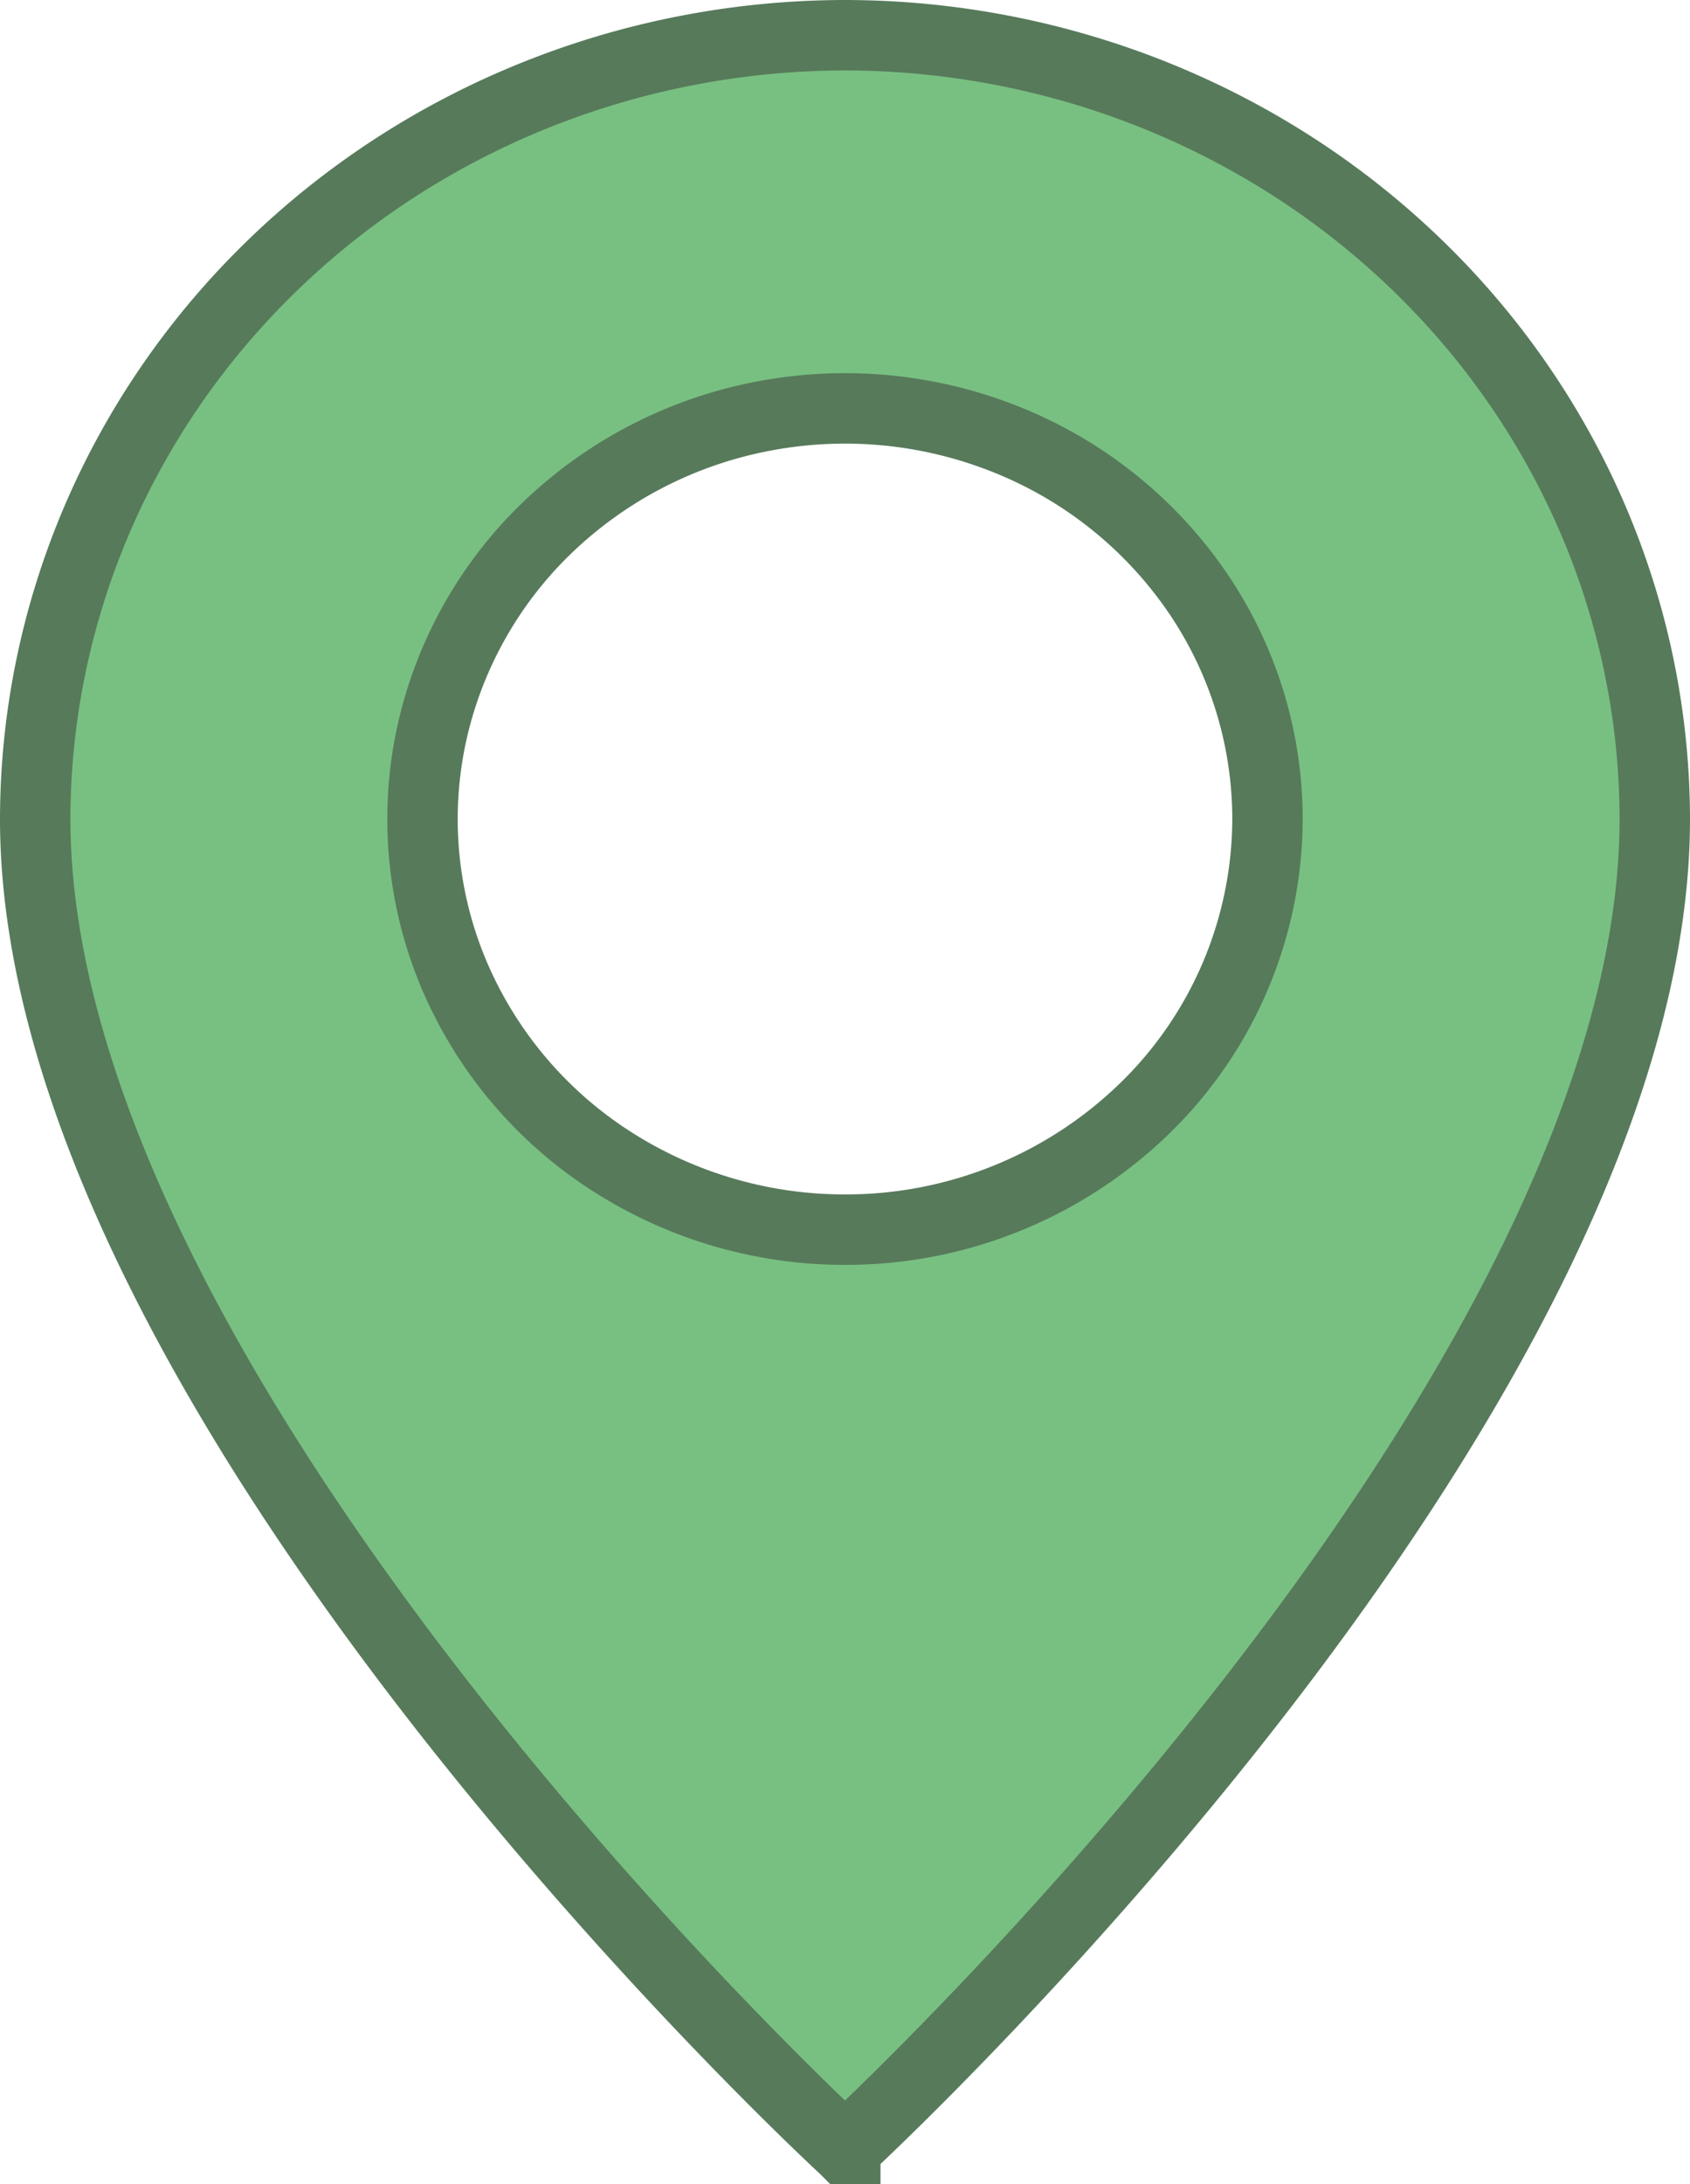 <svg width="24" height="31" fill="none" xmlns="http://www.w3.org/2000/svg"><g clip-path="url(#clip0_86_1746)"><path d="M12 .5c3.054.004 5.978 1.181 8.133 3.269 2.154 2.086 3.363 4.912 3.367 7.857 0 1.98-.666 4.12-1.703 6.245-1.037 2.12-2.428 4.194-3.843 6.033-2.83 3.68-5.72 6.382-5.95 6.594v.002h-.007l-.002-.002c-.229-.212-3.12-2.914-5.95-6.594-1.414-1.84-2.806-3.913-3.841-6.033C1.166 15.746.5 13.606.5 11.625c.004-2.944 1.213-5.77 3.367-7.856C6.022 1.68 8.947.504 12 .5zm0 16.953h0a6.09 6.09 0 004.236-1.702A5.748 5.748 0 0018 11.625v0a5.71 5.71 0 00-1.015-3.244 5.966 5.966 0 00-2.694-2.143 6.165 6.165 0 00-3.459-.33 6.057 6.057 0 00-3.069 1.59 5.779 5.779 0 00-1.647 2.987 5.674 5.674 0 00.343 3.376 5.868 5.868 0 002.214 2.614 6.127 6.127 0 003.327.978z" fill="#78C081" stroke="#577A5B"/></g><defs><clipPath id="clip0_86_1746"><path fill="#fff" d="M0 0h24v31H0z"/></clipPath></defs></svg>